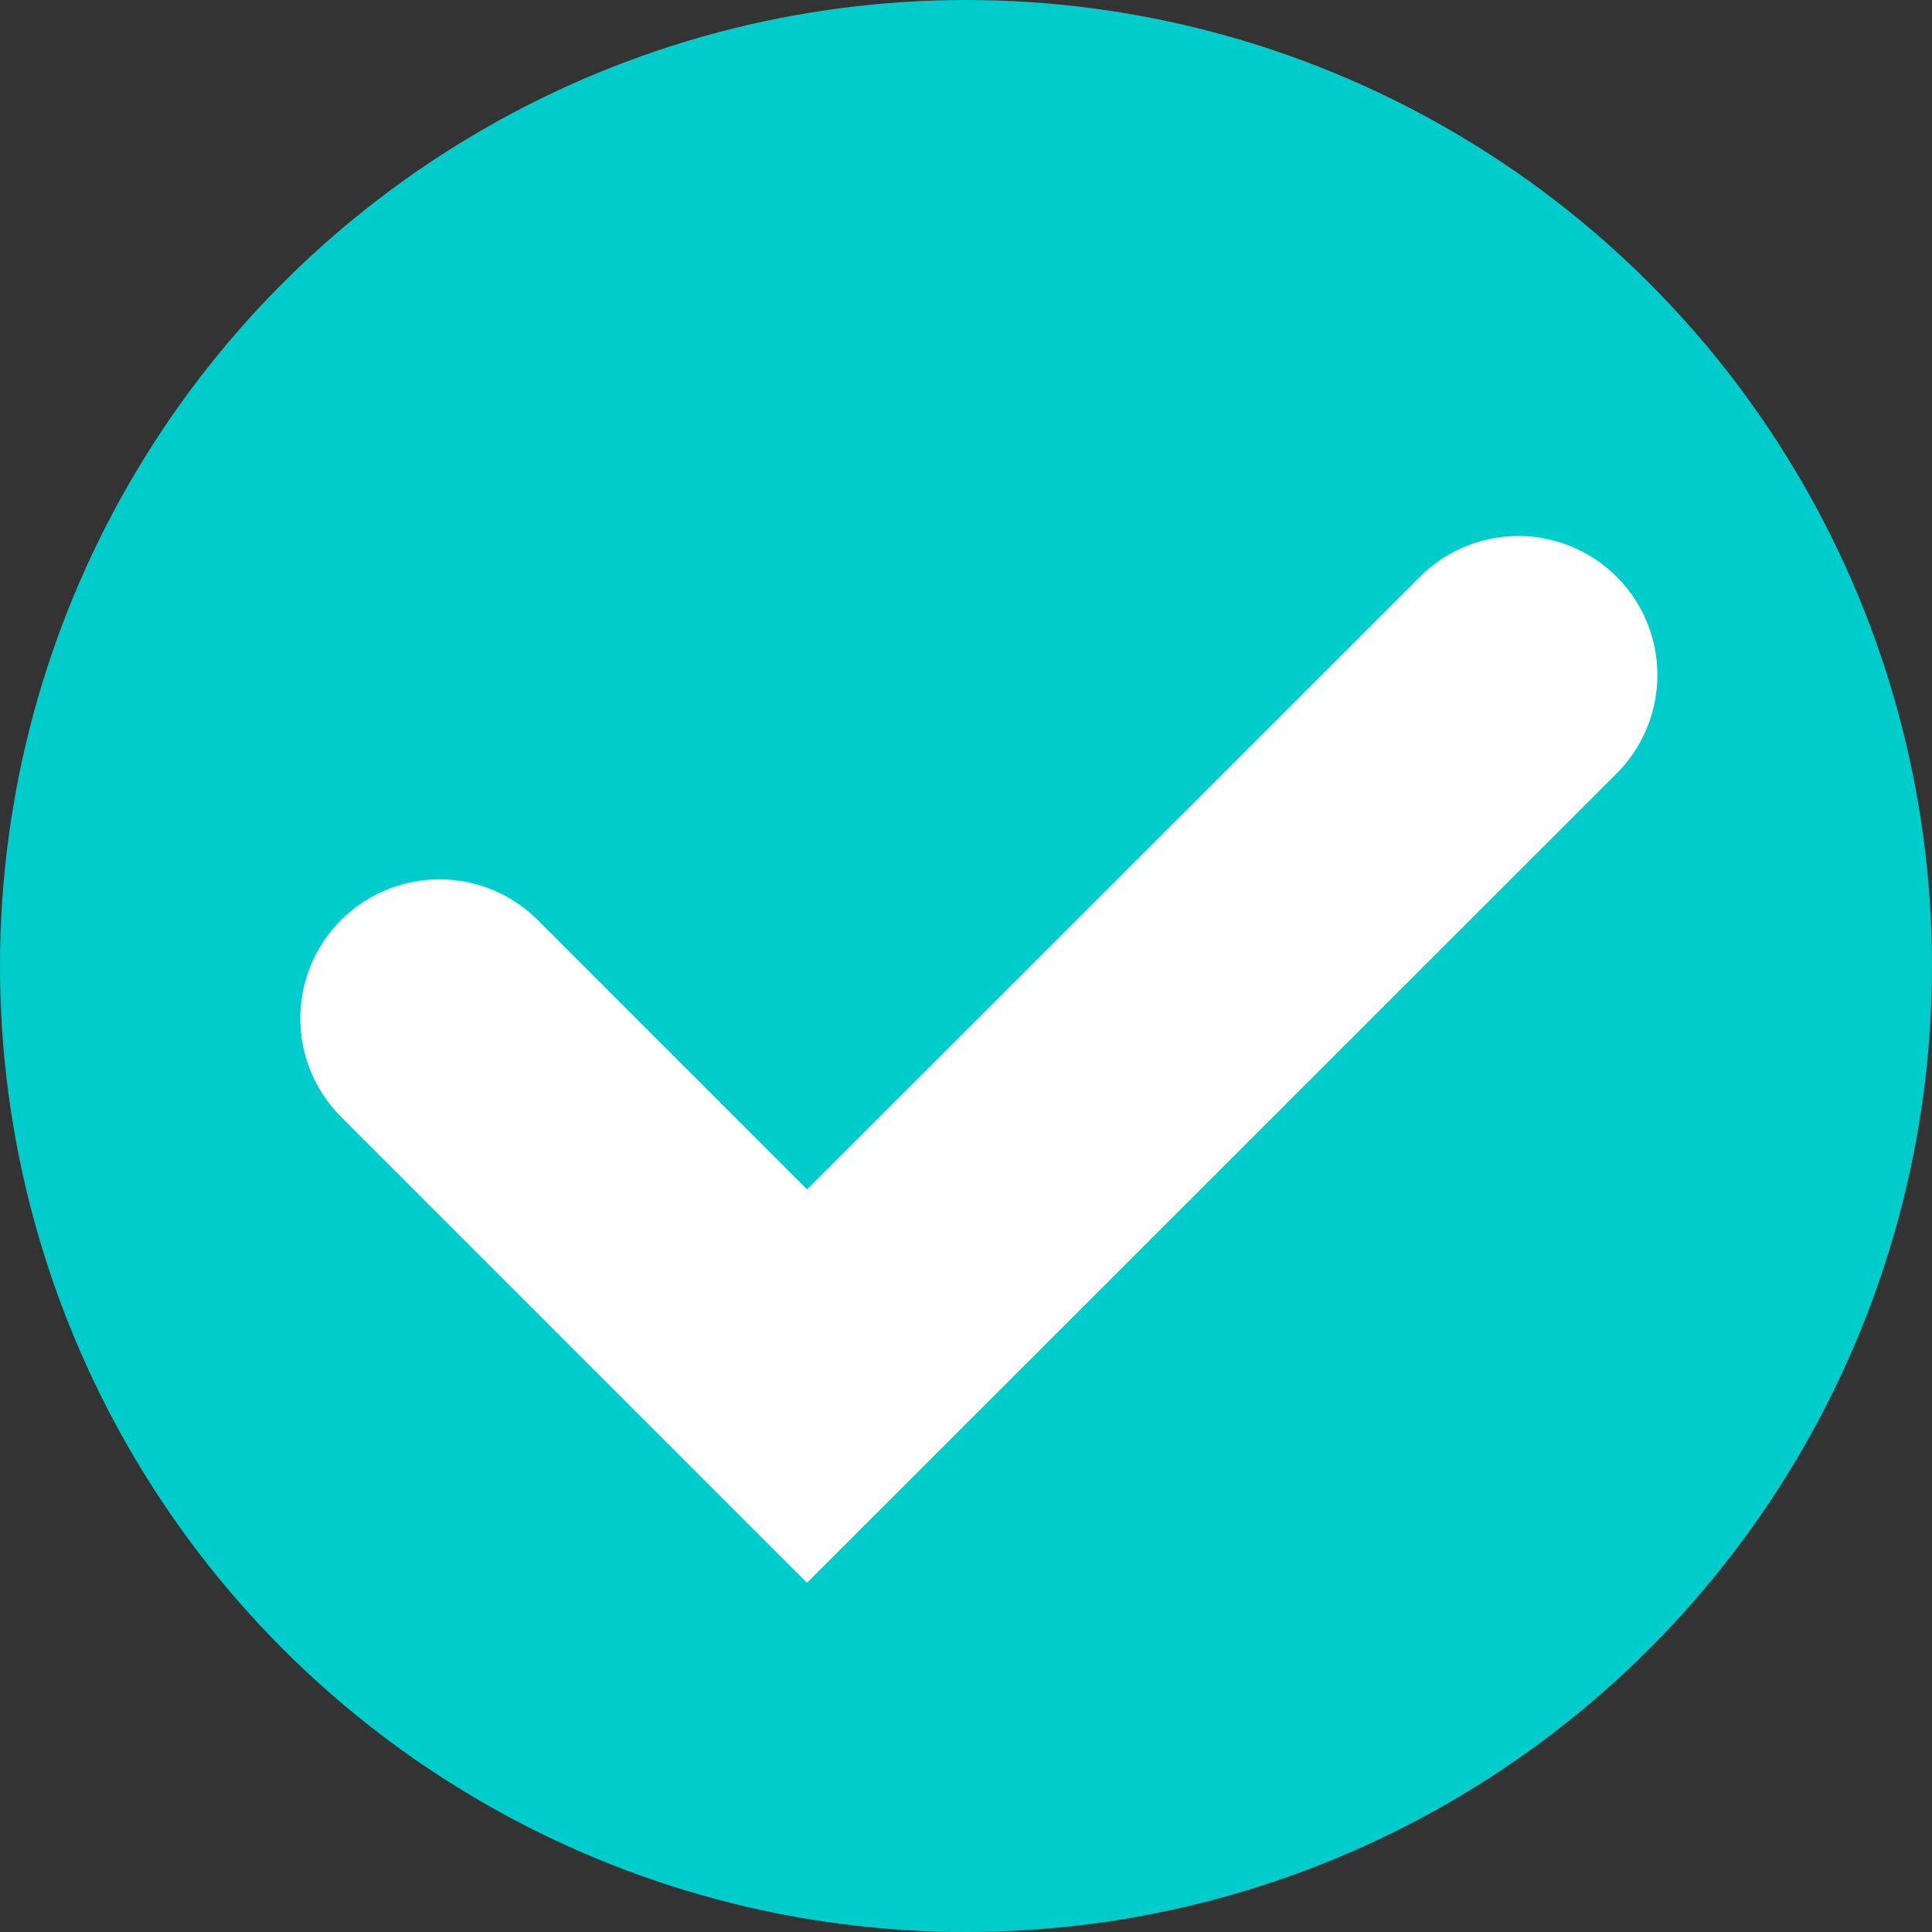 <svg id="Layer_1" data-name="Layer 1" xmlns="http://www.w3.org/2000/svg" viewBox="0 0 70 70">
  <rect x="0" y="0" width="70" height="70" fill="#333333" stroke="none"/>
  <defs>
    <style>.cls-1{fill:#0cc;}.cls-2{fill:none;stroke:#fff;stroke-linecap:round;stroke-miterlimit:10;stroke-width:10.08px;}</style>
  </defs>
  <title>BMA_Stable_Icon</title>
  <circle class="cls-1" cx="35" cy="35" r="35"/>
  <polyline class="cls-2" points="15.92 36.9 29.24 50.22 55.01 24.46"/>
</svg>